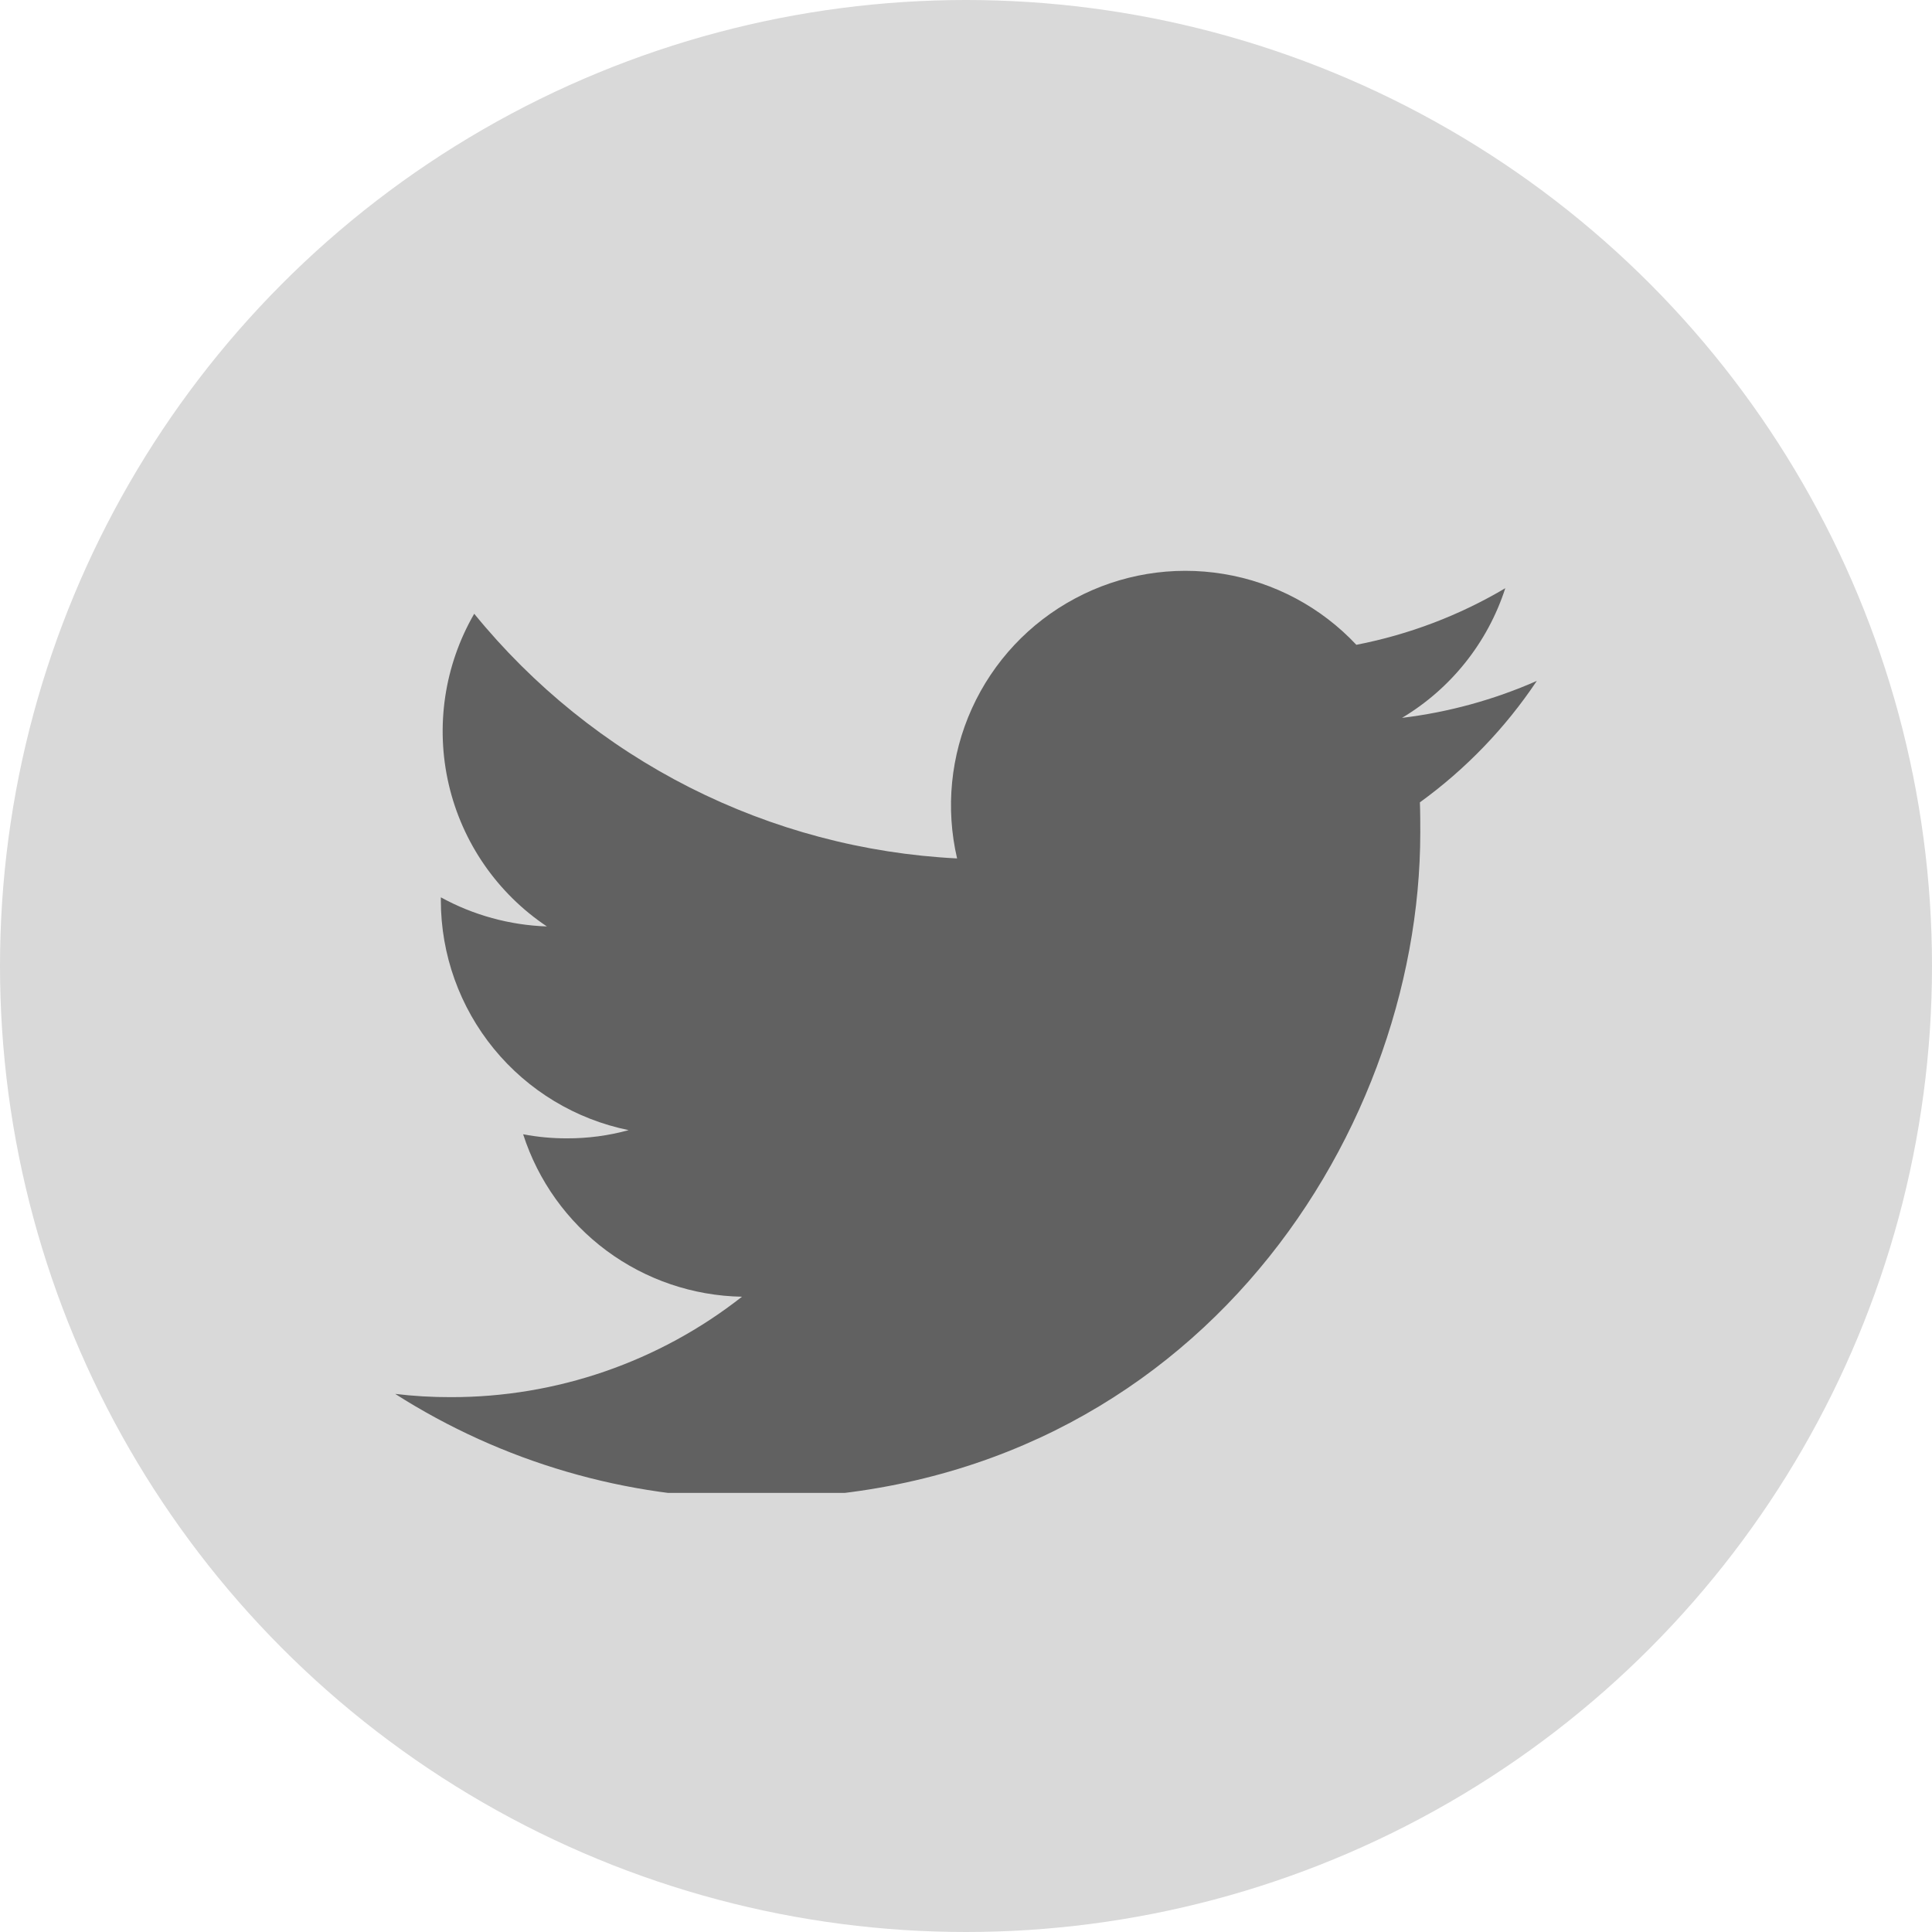 <svg width="44" height="44" viewBox="0 0 44 44" fill="none" xmlns="http://www.w3.org/2000/svg">
<circle cx="22" cy="22" r="22" fill="#D9D9D9"/>
<g clip-path="url(#clip0_8_35)">
<path d="M17.167 34.126C26.979 34.126 32.346 25.996 32.346 18.958C32.346 18.731 32.346 18.5 32.337 18.273C33.382 17.516 34.283 16.58 35 15.507C34.024 15.937 32.989 16.221 31.93 16.349C33.046 15.682 33.882 14.633 34.282 13.396C33.234 14.017 32.086 14.453 30.89 14.685C30.086 13.828 29.022 13.261 27.863 13.071C26.704 12.88 25.514 13.077 24.479 13.632C23.443 14.186 22.619 15.066 22.134 16.136C21.649 17.206 21.531 18.406 21.797 19.55C19.676 19.444 17.601 18.892 15.706 17.933C13.812 16.973 12.141 15.625 10.8 13.978C10.12 15.153 9.913 16.543 10.22 17.865C10.527 19.188 11.326 20.344 12.455 21.099C11.609 21.07 10.782 20.843 10.04 20.436V20.509C10.041 21.739 10.468 22.932 11.247 23.885C12.027 24.838 13.111 25.492 14.317 25.738C13.859 25.864 13.386 25.927 12.911 25.925C12.577 25.926 12.242 25.895 11.914 25.832C12.255 26.892 12.918 27.818 13.812 28.482C14.706 29.145 15.785 29.512 16.898 29.532C15.007 31.017 12.671 31.823 10.268 31.819C9.844 31.82 9.421 31.796 9 31.745C11.44 33.301 14.274 34.127 17.167 34.126Z" fill="#616161"/>
</g>
<defs>
<clipPath id="clip0_8_35">
<rect width="26" height="26" fill="white" transform="translate(9 8)"/>
</clipPath>
</defs>
</svg>
